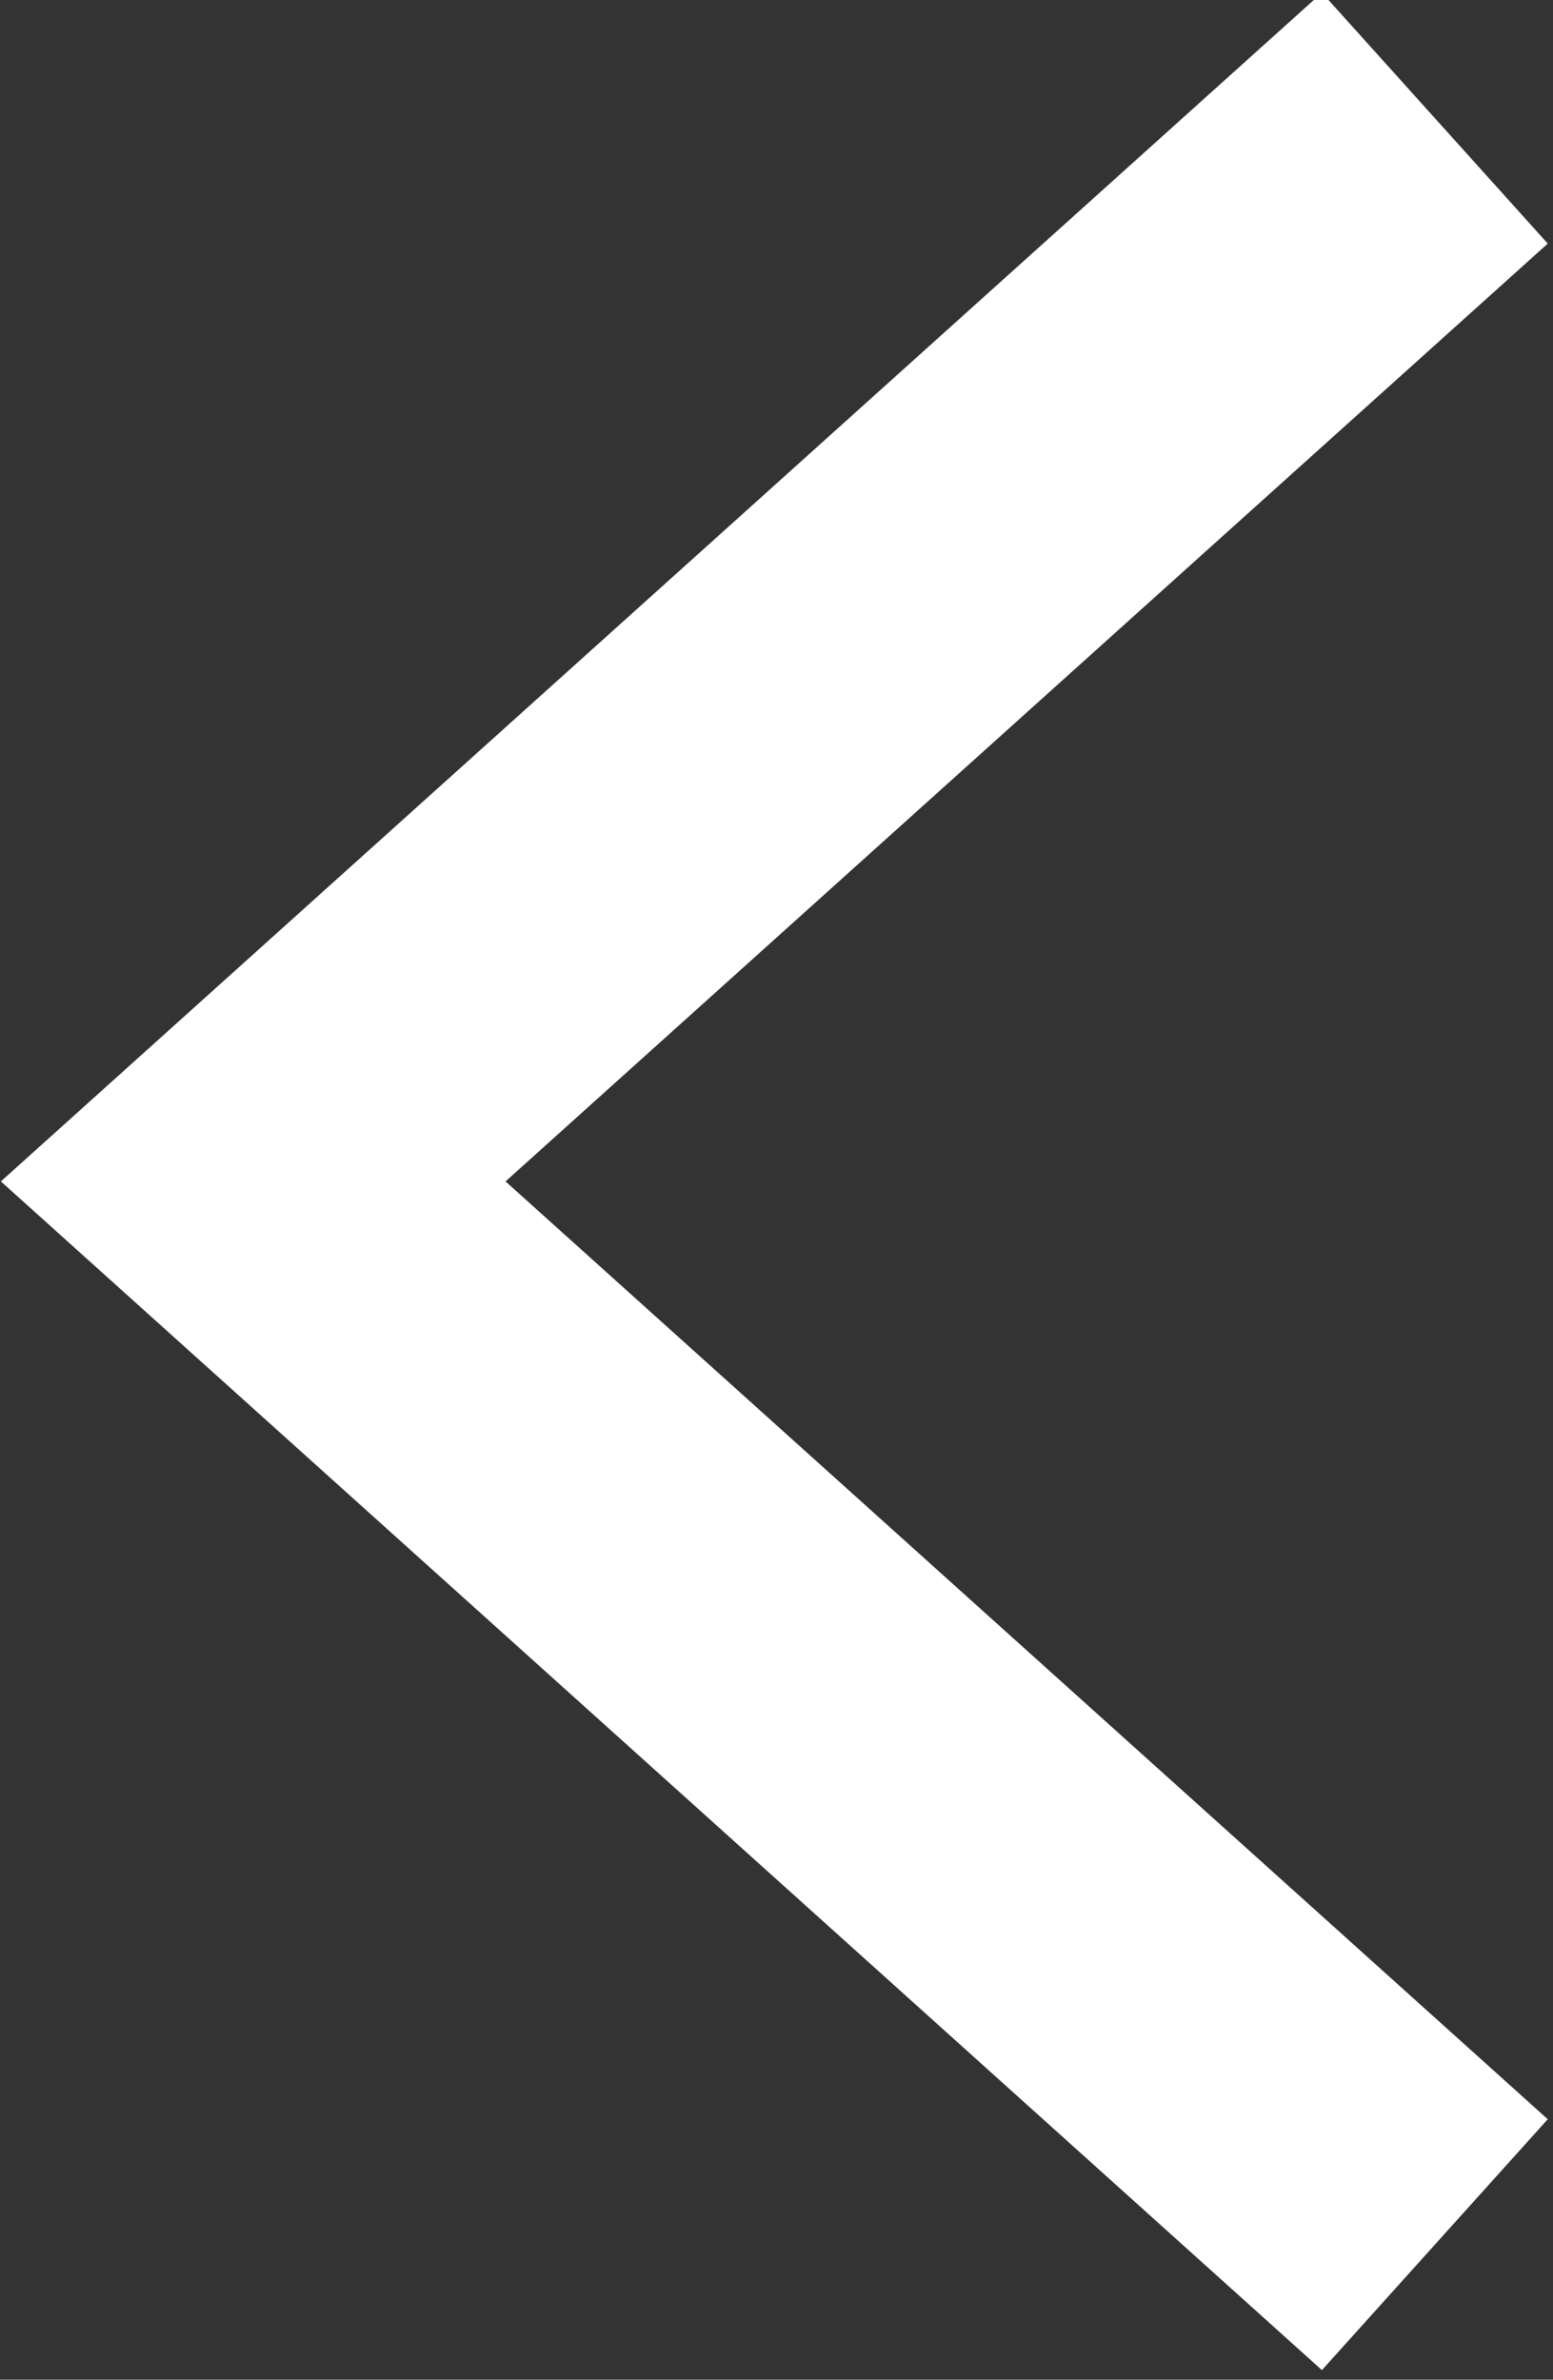 <?xml version="1.0" encoding="utf-8"?>
<!-- Generator: Adobe Illustrator 19.0.1, SVG Export Plug-In . SVG Version: 6.00 Build 0)  -->
<!DOCTYPE svg PUBLIC "-//W3C//DTD SVG 1.1//EN" "http://www.w3.org/Graphics/SVG/1.1/DTD/svg11.dtd">
<svg version="1.1" id="Layer_1" xmlns="http://www.w3.org/2000/svg" xmlns:xlink="http://www.w3.org/1999/xlink" x="0px" y="0px"
	 viewBox="0 0 9.2 14.1" enable-background="new 0 0 9.2 14.1" xml:space="preserve">
<rect x="0" y="0" width="9.2" height="14.1" fill="#333333" stroke="none"/>
<polyline fill="none" stroke="#FFFFFF" stroke-width="2" stroke-miterlimit="10" points="8.5,13.3 1.5,7 8.5,0.7 "/>
</svg>

